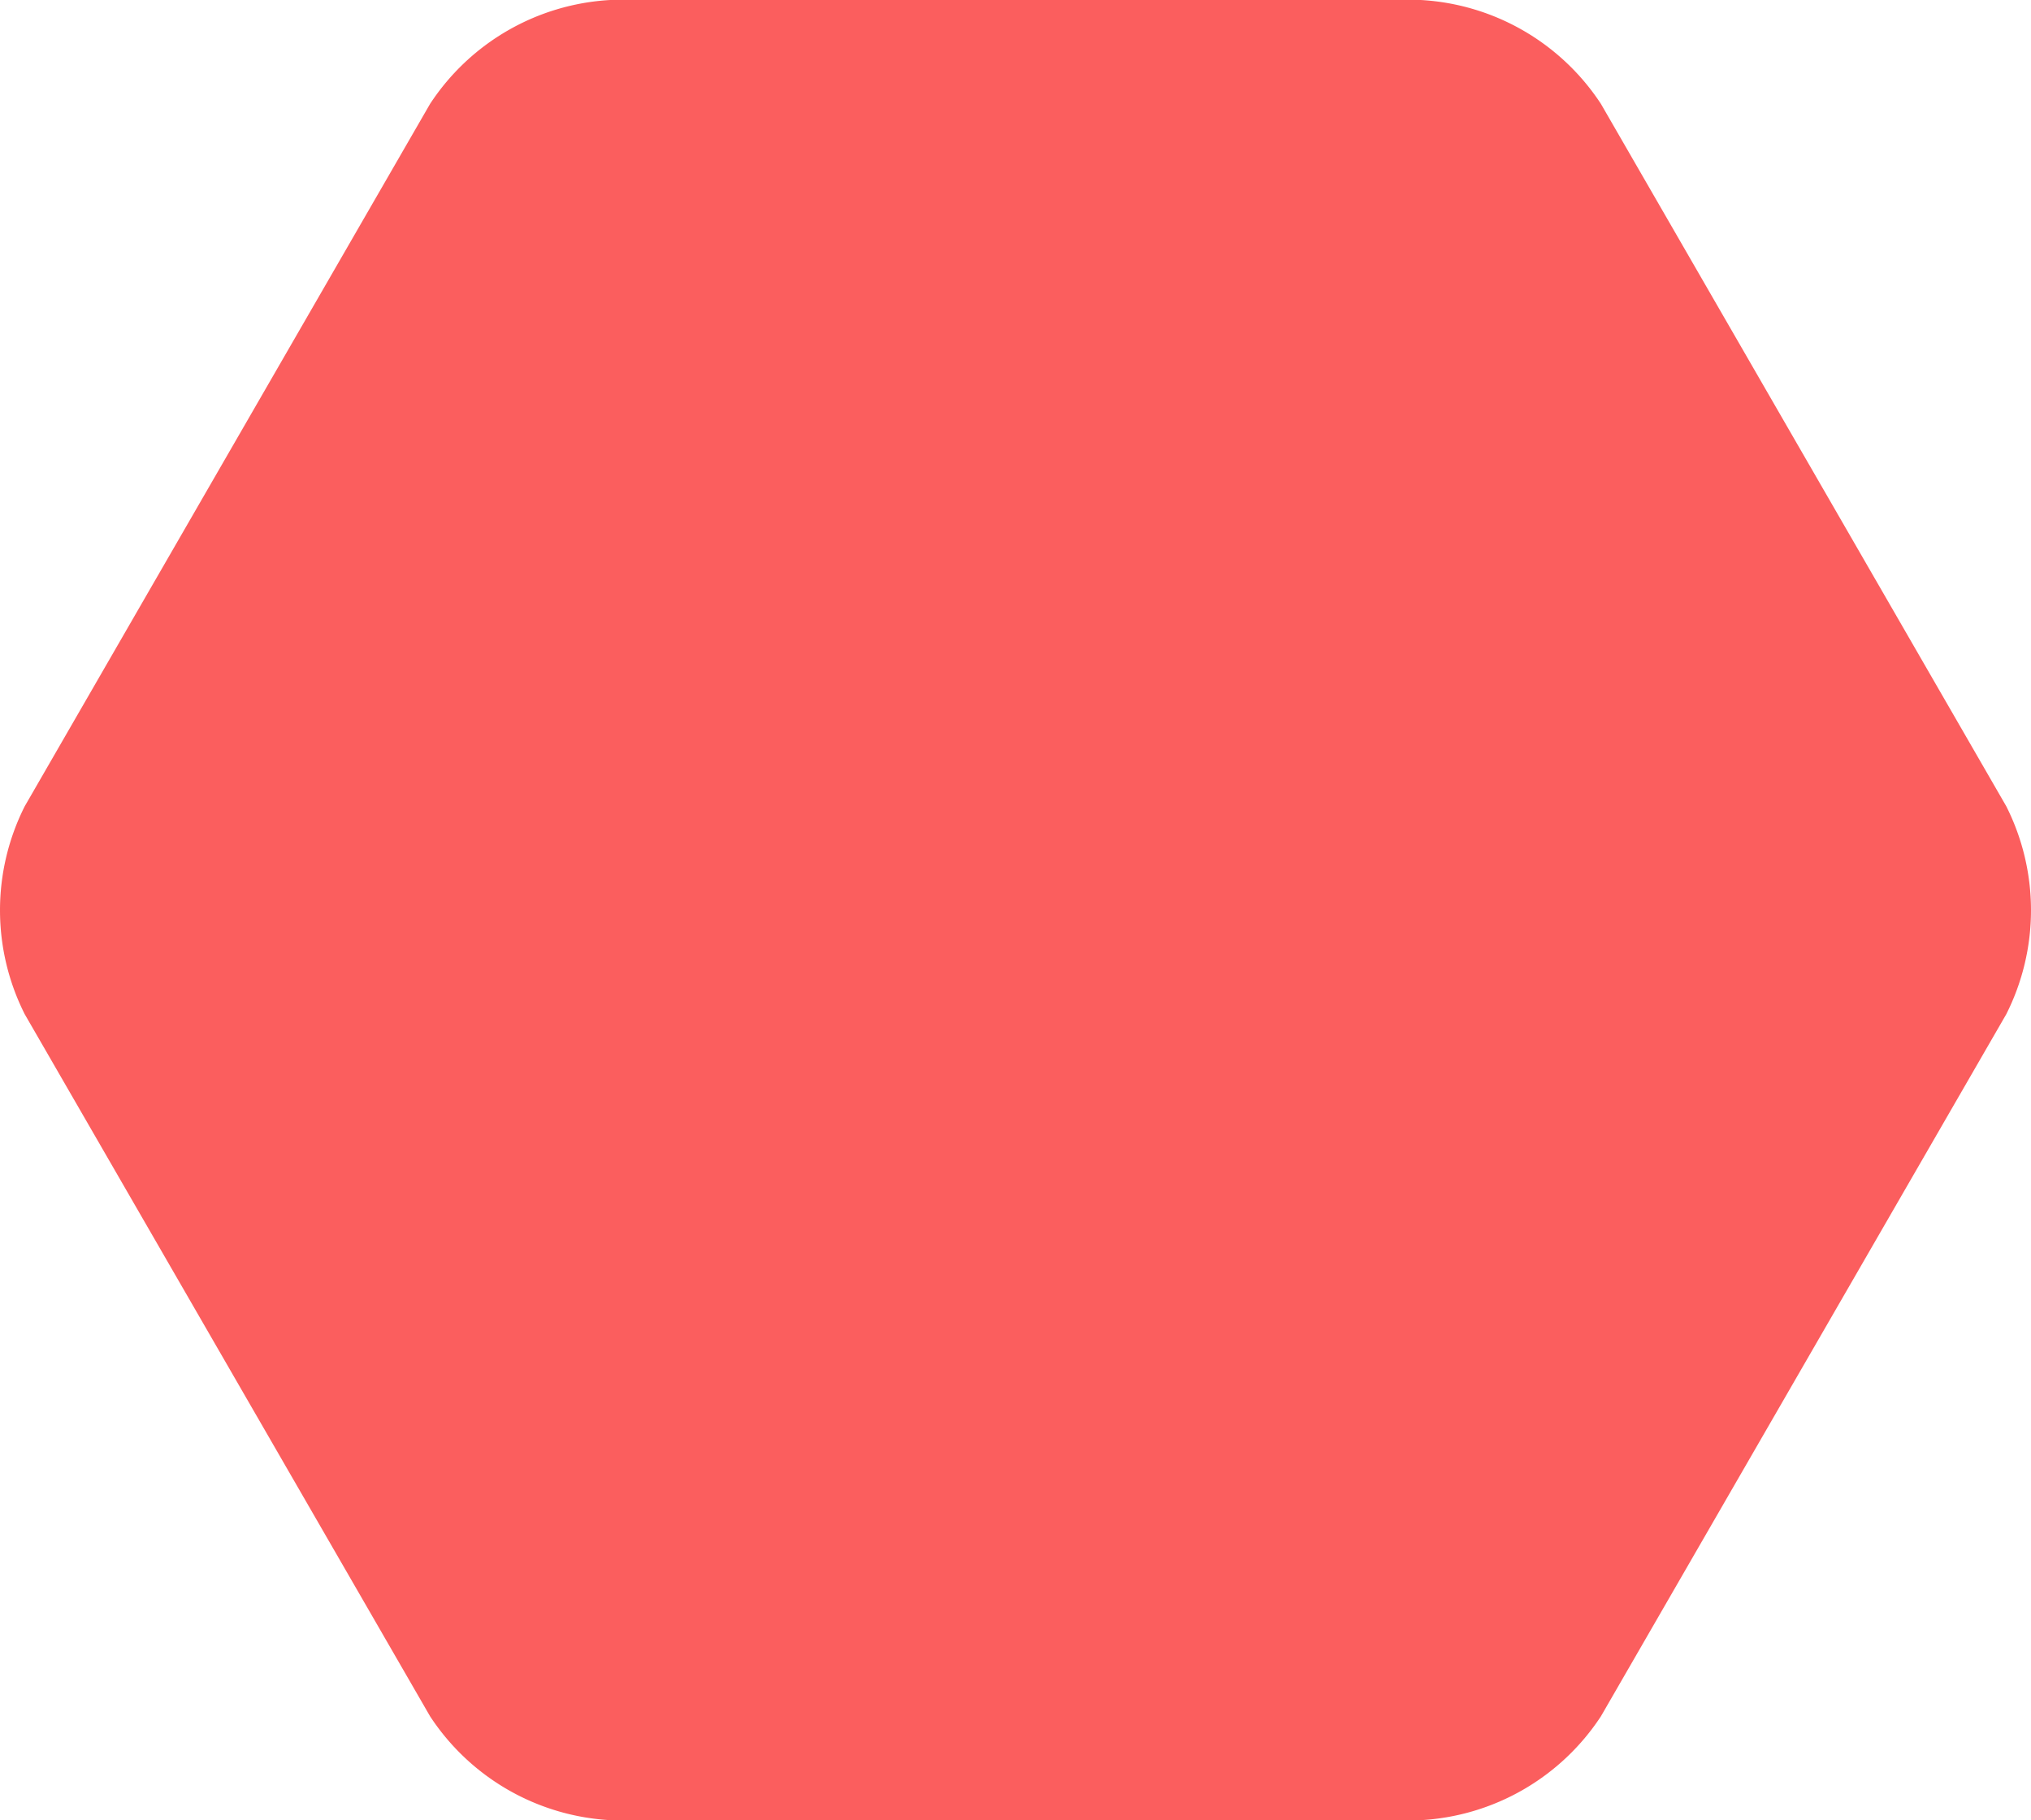 <svg xmlns="http://www.w3.org/2000/svg" viewBox="0 0 67.65 60.62">
  <defs>
    <style>
      .cls-1 {
        fill: #fb5e5e;
      }
    </style>
  </defs>
  <path id="Path_24" data-name="Path 24" class="cls-1" d="M53.33,3.46a7.69,7.69,0,0,0-6-3.46h-27a7.69,7.69,0,0,0-6,3.46L.83,26.85a7.69,7.69,0,0,0,0,6.93l13.5,23.38a7.69,7.69,0,0,0,6,3.46h27a7.69,7.69,0,0,0,6-3.46l13.5-23.38a7.69,7.69,0,0,0,0-6.93Z" transform="translate(-0.005)"/>
</svg>
